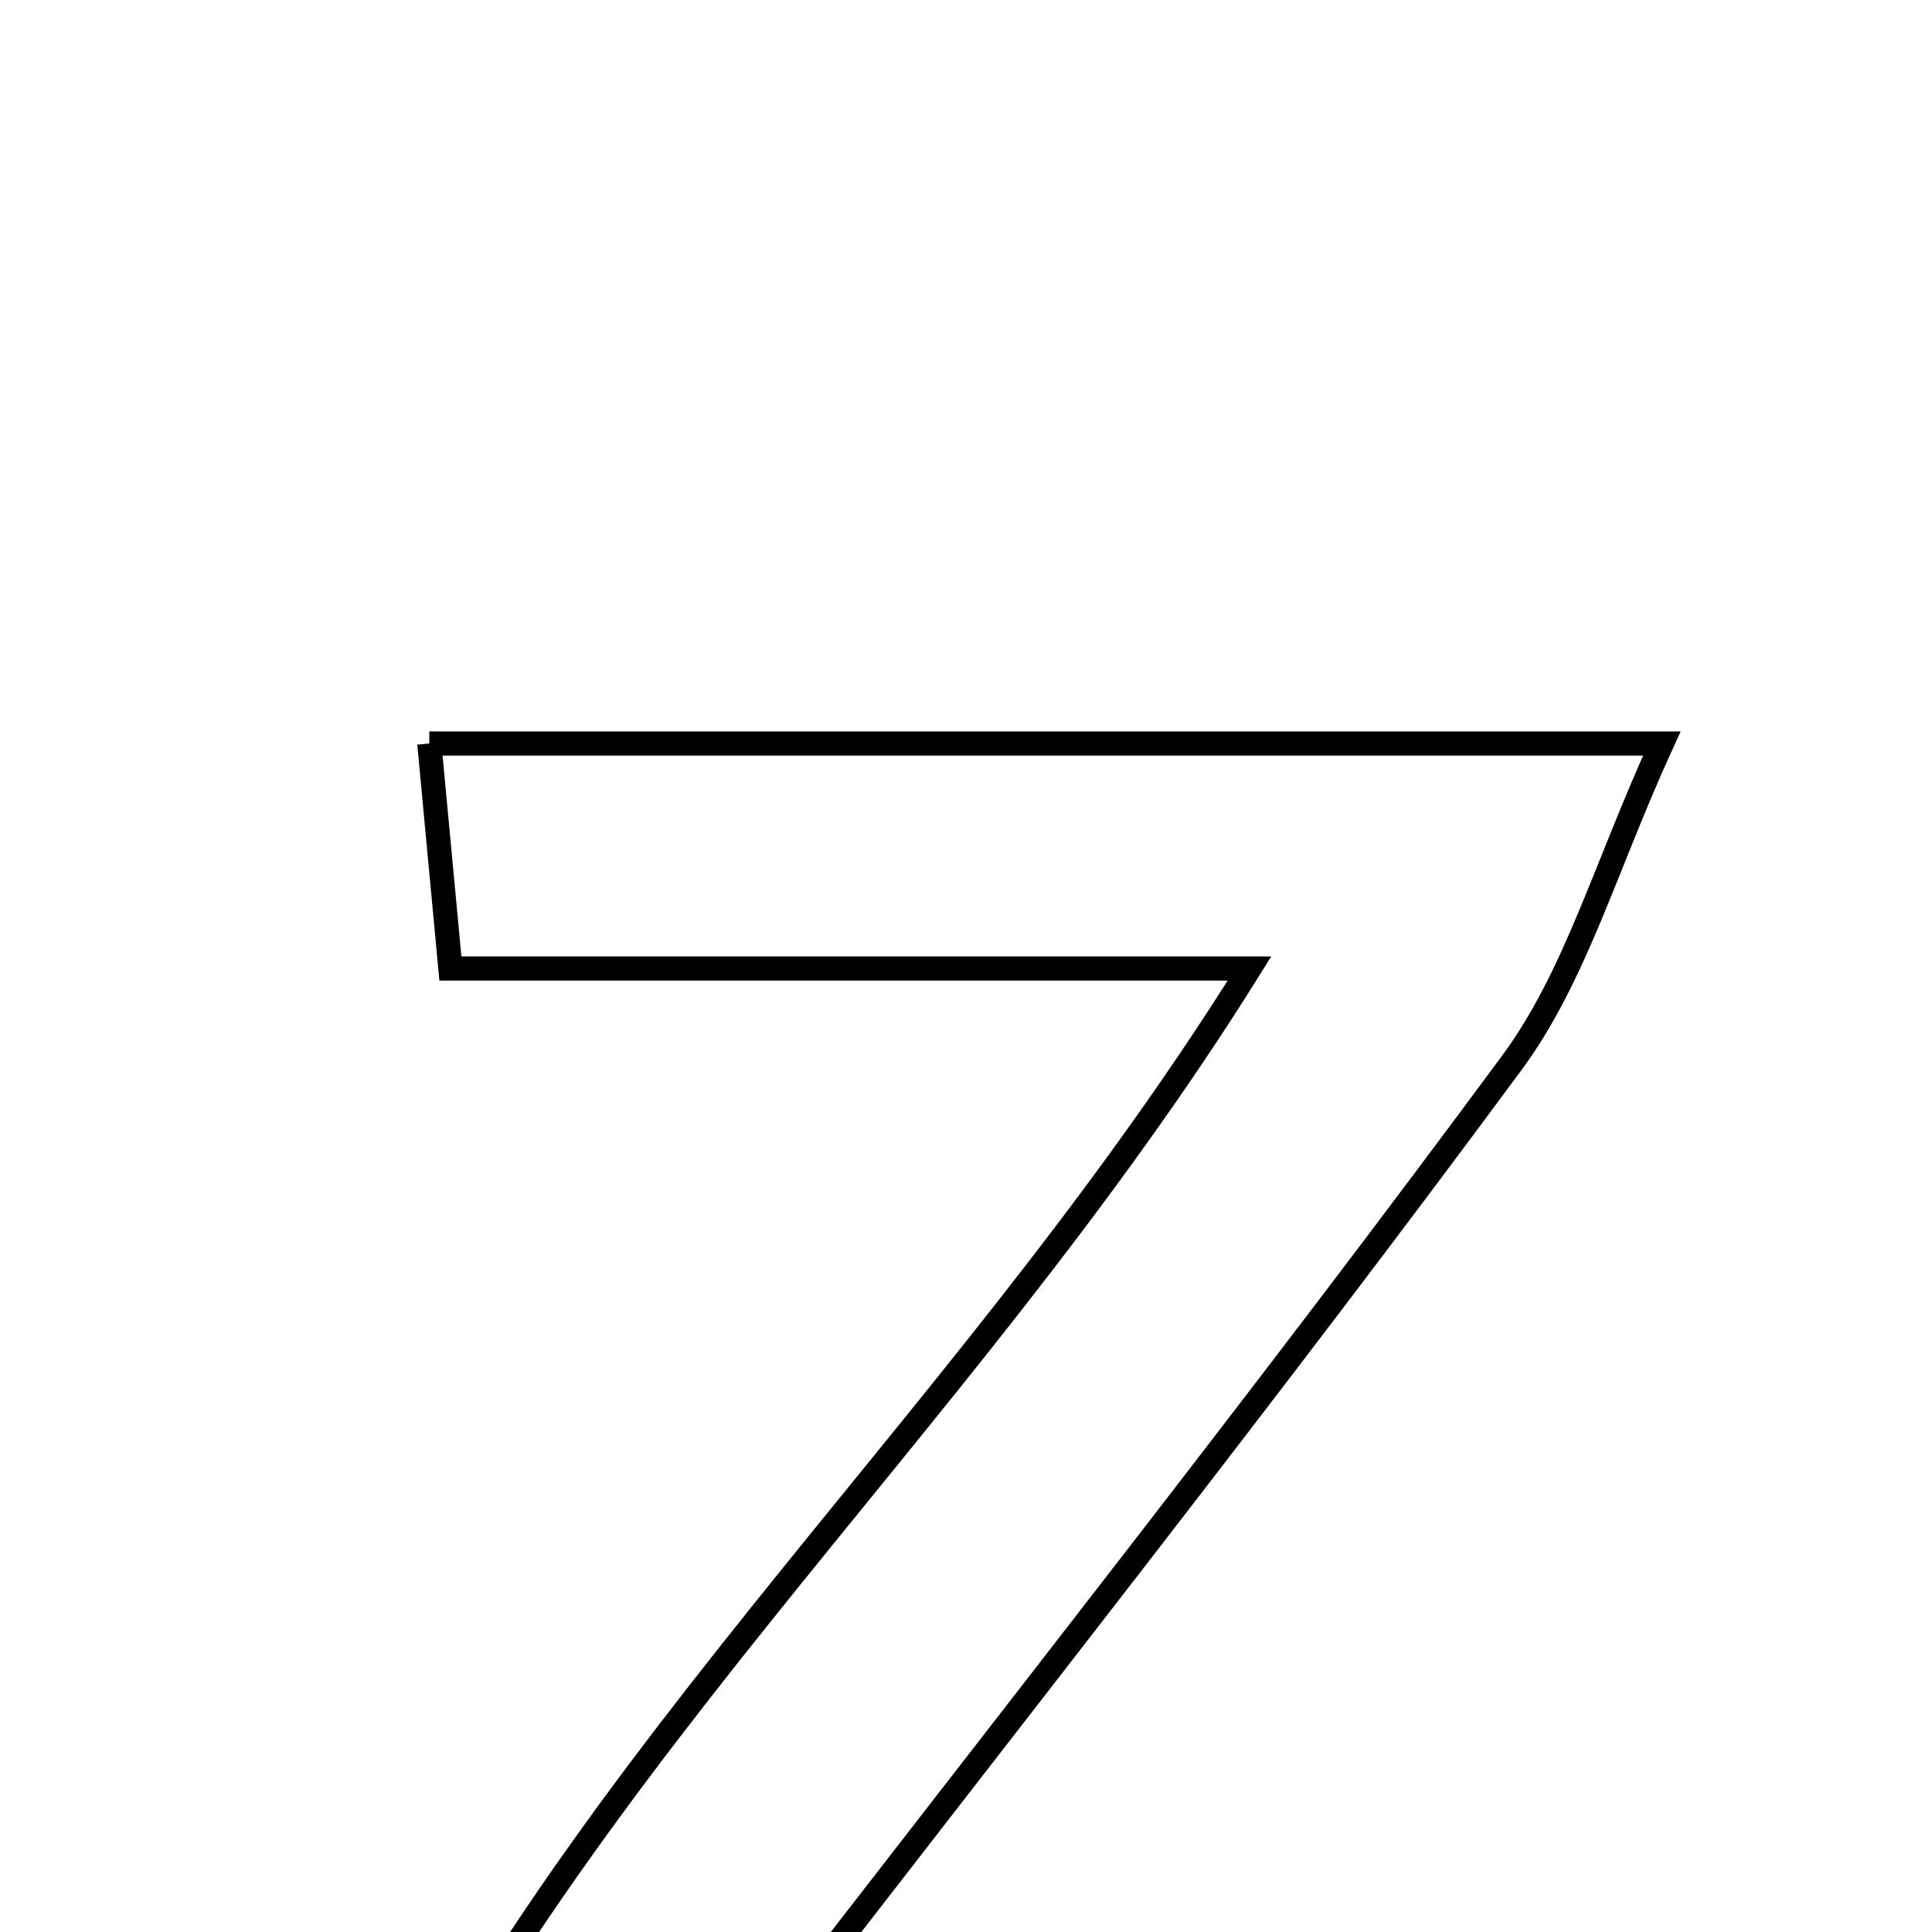 <svg xmlns="http://www.w3.org/2000/svg" viewBox="0.0 0.0 24.0 24.0" height="200px" width="200px"><path fill="none" stroke="black" stroke-width=".3" stroke-opacity="1.0"  filling="0" d="M5.333 9.236 C10.286 9.236 15.115 9.236 20.644 9.236 C19.947 10.755 19.571 12.132 18.781 13.202 C15.806 17.231 12.696 21.161 9.09 25.837 C12.622 25.837 15.421 25.849 18.218 25.832 C19.833 25.822 20.954 26.215 20.299 28.436 C15.234 28.436 10.107 28.436 4.07 28.436 C6.827 22.072 11.853 17.914 15.522 12.031 C11.973 12.031 8.807 12.031 5.595 12.031 C5.484 10.84 5.422 10.179 5.333 9.236"></path></svg>